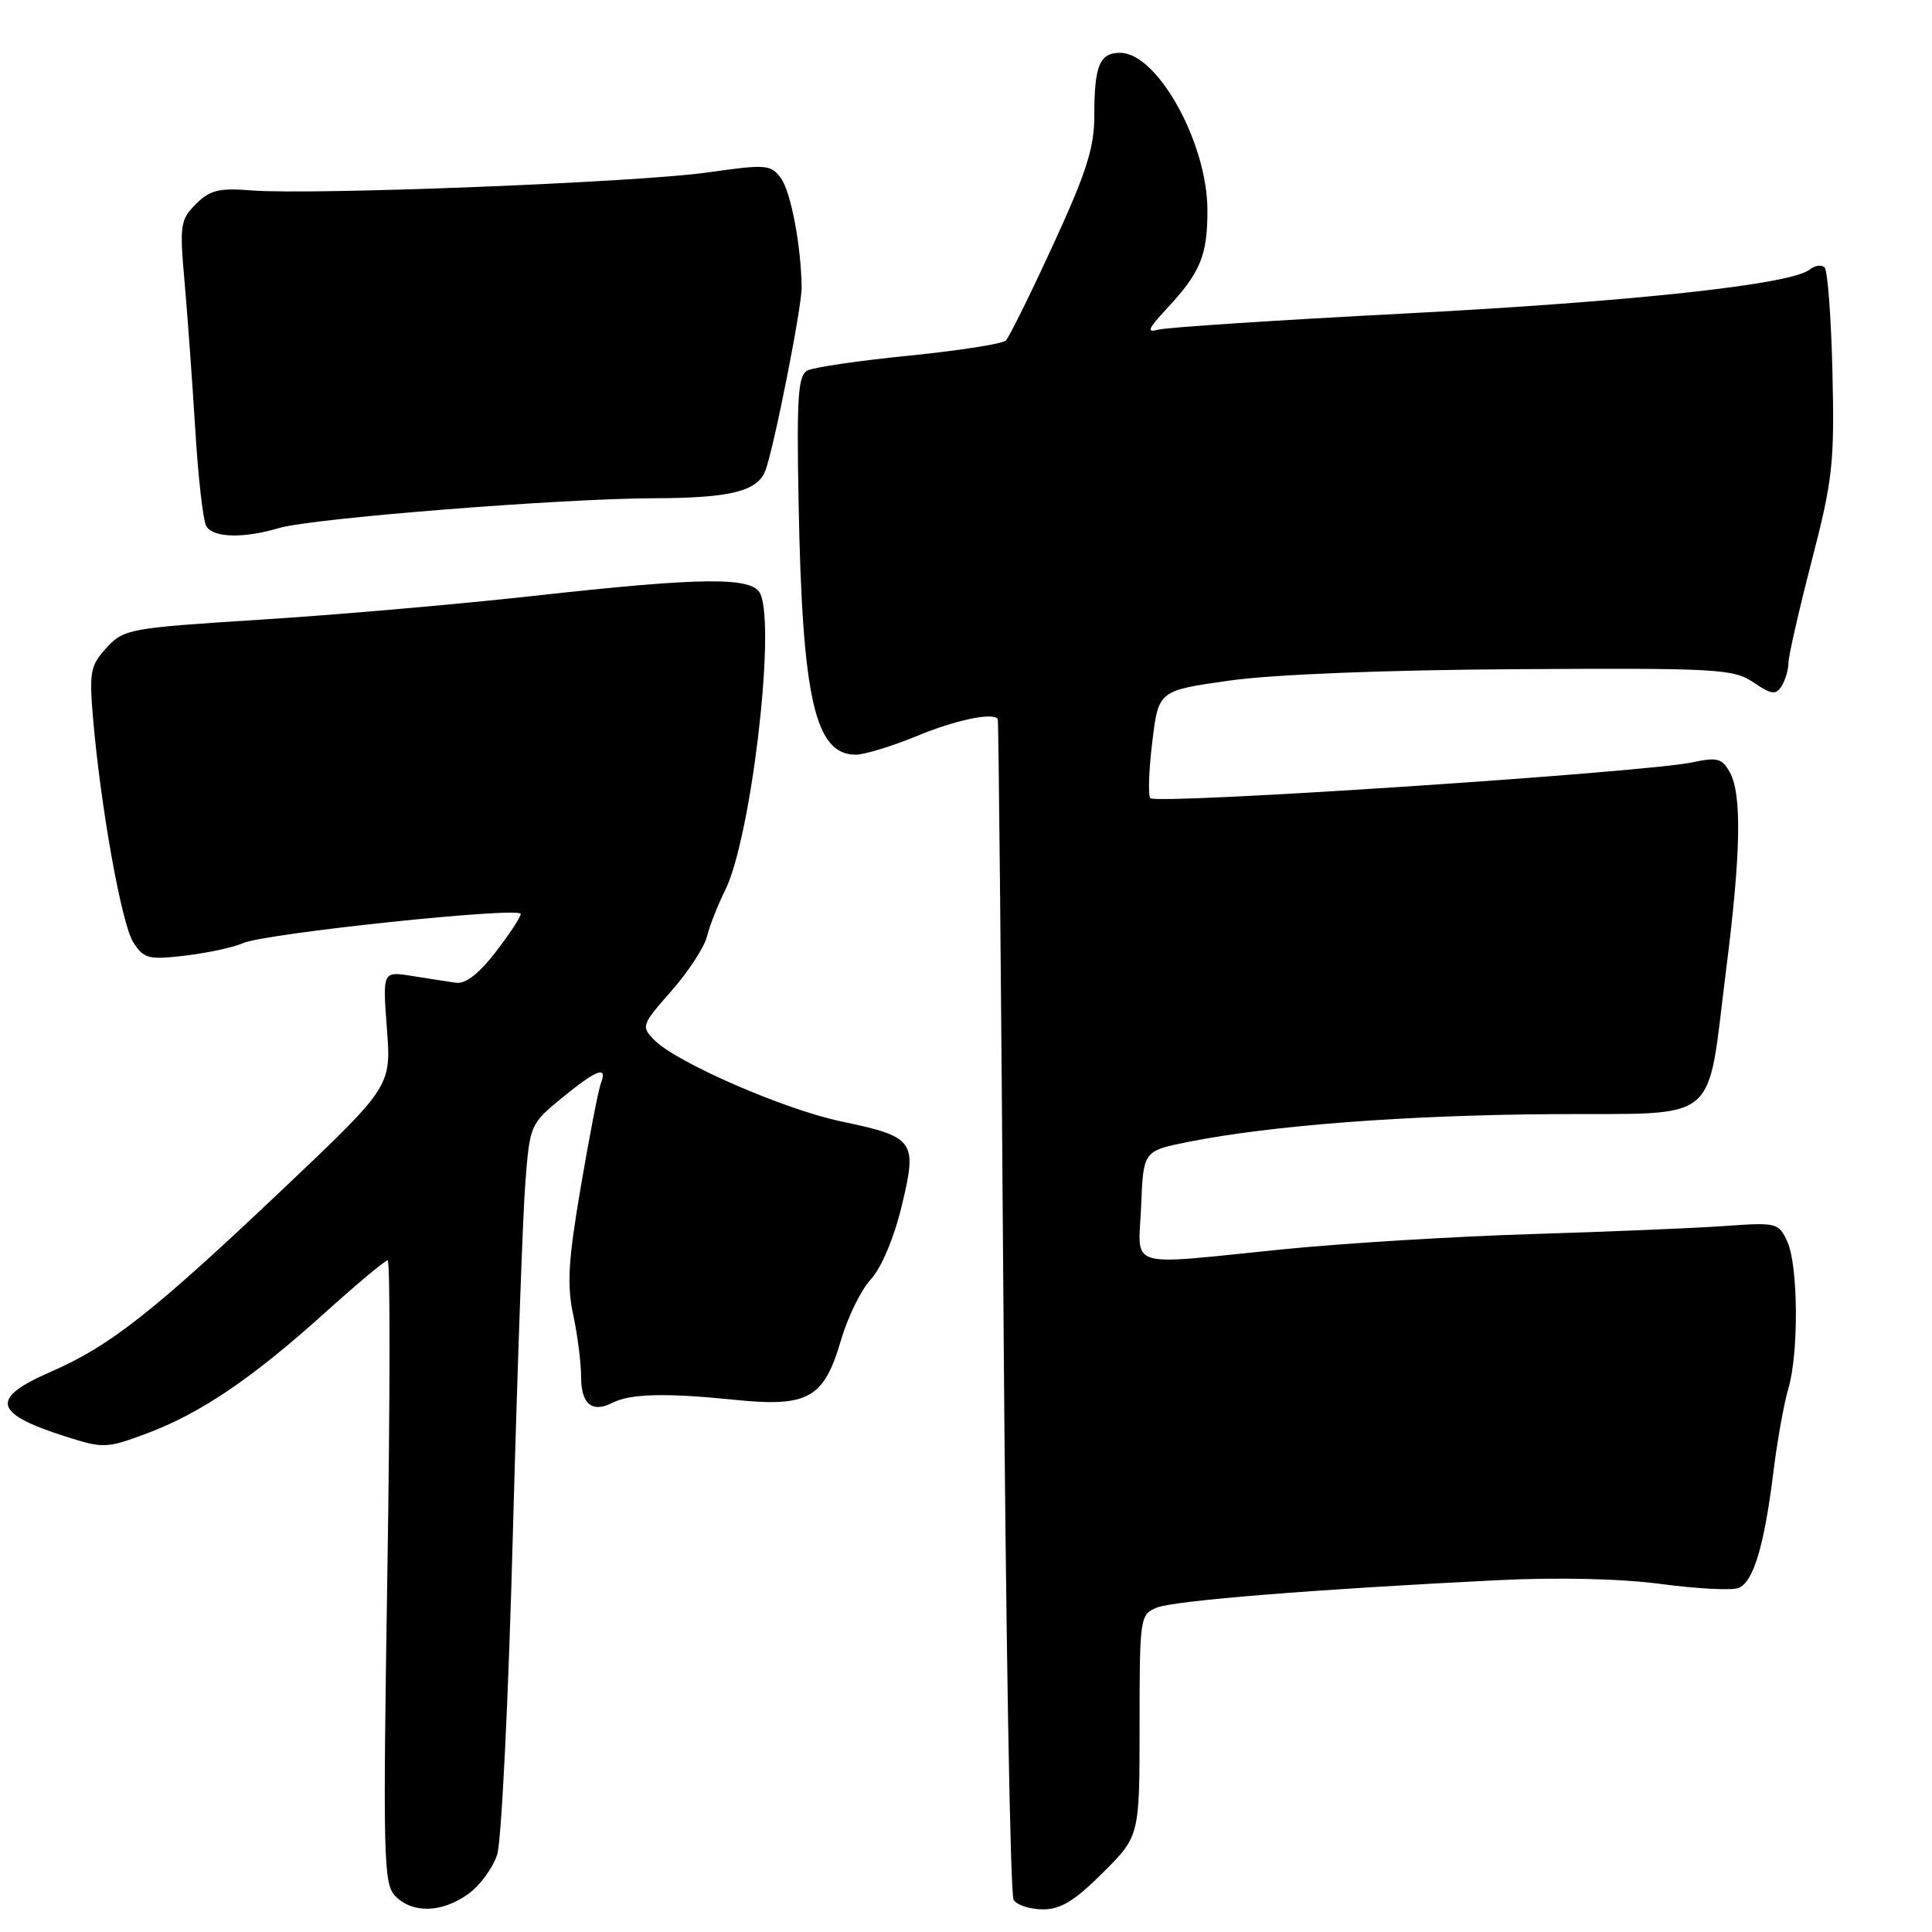 <?xml version="1.0" encoding="UTF-8" standalone="no"?>
<!DOCTYPE svg PUBLIC "-//W3C//DTD SVG 1.1//EN" "http://www.w3.org/Graphics/SVG/1.1/DTD/svg11.dtd" >
<svg xmlns="http://www.w3.org/2000/svg" xmlns:xlink="http://www.w3.org/1999/xlink" version="1.1" viewBox="0 0 256 256">
 <g >
 <path fill="currentColor"
d=" M 62.02 250.98 C 63.58 249.87 65.32 247.51 65.88 245.73 C 66.45 243.95 67.38 224.95 67.95 203.50 C 68.53 182.05 69.27 161.00 69.61 156.73 C 70.20 149.07 70.27 148.91 74.46 145.48 C 79.07 141.70 80.54 141.15 79.62 143.54 C 79.30 144.38 78.10 150.53 76.97 157.19 C 75.30 166.97 75.10 170.25 75.95 174.20 C 76.53 176.90 77.00 180.61 77.00 182.47 C 77.00 186.07 78.47 187.26 81.17 185.87 C 83.52 184.67 88.24 184.55 97.22 185.47 C 107.08 186.49 109.18 185.32 111.44 177.56 C 112.32 174.54 114.09 170.92 115.38 169.53 C 116.77 168.04 118.44 164.09 119.46 159.88 C 121.58 151.14 121.24 150.65 111.49 148.60 C 103.90 147.01 89.61 140.78 86.69 137.80 C 84.93 136.01 85.01 135.80 88.96 131.31 C 91.21 128.76 93.33 125.50 93.68 124.08 C 94.03 122.66 95.11 119.92 96.07 118.00 C 99.46 111.25 102.78 83.61 100.78 78.75 C 99.81 76.39 93.31 76.45 70.41 78.99 C 60.56 80.08 44.40 81.49 34.50 82.11 C 17.13 83.21 16.42 83.34 14.13 85.82 C 11.99 88.14 11.81 89.03 12.31 94.95 C 13.31 106.86 16.11 122.46 17.67 124.88 C 19.08 127.04 19.68 127.20 24.57 126.62 C 27.51 126.27 30.95 125.53 32.21 124.97 C 35.11 123.67 69.00 120.11 69.00 121.10 C 69.00 121.51 67.50 123.79 65.66 126.17 C 63.46 129.03 61.68 130.40 60.41 130.22 C 59.36 130.07 56.74 129.66 54.59 129.32 C 50.69 128.69 50.69 128.69 51.27 136.33 C 51.84 143.96 51.84 143.96 37.31 157.73 C 20.29 173.85 14.58 178.35 6.75 181.76 C -1.38 185.30 -0.93 187.28 8.70 190.35 C 13.70 191.94 14.12 191.93 19.47 189.93 C 26.60 187.26 33.40 182.65 43.05 173.95 C 47.29 170.13 51.04 167.00 51.37 167.00 C 51.71 167.00 51.69 185.57 51.33 208.27 C 50.73 246.58 50.81 249.66 52.41 251.27 C 54.71 253.57 58.55 253.46 62.02 250.98 Z  M 146.14 248.14 C 151.00 243.29 151.00 243.29 151.00 228.62 C 151.00 214.36 151.06 213.93 153.25 213.03 C 155.50 212.09 174.13 210.59 198.50 209.38 C 206.50 208.99 214.82 209.18 220.12 209.89 C 224.86 210.52 229.46 210.76 230.35 210.42 C 232.33 209.66 233.77 204.87 234.99 195.00 C 235.50 190.88 236.39 185.93 236.96 184.01 C 238.36 179.31 238.28 167.71 236.83 164.52 C 235.69 162.03 235.42 161.96 228.58 162.45 C 224.68 162.73 213.18 163.21 203.00 163.52 C 192.82 163.83 177.97 164.74 170.00 165.54 C 148.80 167.67 150.86 168.30 151.21 159.75 C 151.50 152.50 151.50 152.50 157.50 151.30 C 168.45 149.12 186.27 147.76 205.74 147.63 C 228.30 147.48 226.08 149.32 228.72 128.50 C 230.68 113.08 230.82 105.28 229.22 102.35 C 228.19 100.48 227.55 100.31 224.27 101.01 C 217.98 102.36 153.30 106.64 152.43 105.76 C 152.11 105.44 152.22 102.11 152.68 98.34 C 153.50 91.50 153.50 91.50 163.00 90.17 C 168.77 89.36 183.69 88.77 201.00 88.67 C 227.62 88.51 229.69 88.63 232.34 90.42 C 234.73 92.04 235.31 92.12 236.07 90.92 C 236.56 90.14 236.98 88.74 236.98 87.82 C 236.99 86.89 238.38 80.82 240.06 74.32 C 242.85 63.53 243.09 61.35 242.81 49.33 C 242.64 42.09 242.17 35.84 241.77 35.44 C 241.37 35.04 240.47 35.17 239.77 35.73 C 237.31 37.70 216.19 39.98 186.00 41.55 C 169.22 42.42 154.60 43.38 153.50 43.68 C 151.88 44.12 152.10 43.58 154.63 40.87 C 159.08 36.08 160.00 33.84 159.99 27.82 C 159.97 18.91 153.36 7.00 148.43 7.00 C 145.69 7.00 145.00 8.69 145.00 15.38 C 145.00 19.58 143.94 22.90 139.54 32.45 C 136.54 38.98 133.72 44.68 133.28 45.12 C 132.84 45.56 127.08 46.46 120.49 47.12 C 113.90 47.78 107.83 48.66 107.00 49.09 C 105.74 49.74 105.55 52.52 105.82 66.68 C 106.30 92.62 107.99 100.01 113.40 100.00 C 114.56 99.99 118.20 98.88 121.50 97.52 C 126.64 95.40 131.48 94.38 132.21 95.25 C 132.32 95.39 132.66 130.38 132.96 173.00 C 133.26 215.62 133.86 251.06 134.31 251.75 C 134.75 252.44 136.51 253.00 138.20 253.00 C 140.56 253.00 142.43 251.85 146.14 248.14 Z  M 37.01 69.96 C 41.37 68.67 74.38 66.05 86.68 66.02 C 96.73 66.00 100.37 65.10 101.41 62.38 C 102.53 59.46 106.25 40.69 106.22 38.10 C 106.16 32.58 104.79 25.37 103.46 23.59 C 102.13 21.79 101.51 21.75 93.77 22.85 C 84.50 24.17 41.31 25.87 33.34 25.23 C 29.01 24.89 27.82 25.18 25.96 27.04 C 23.89 29.11 23.78 29.82 24.46 37.38 C 24.85 41.85 25.49 50.68 25.88 57.00 C 26.26 63.33 26.92 69.07 27.35 69.75 C 28.29 71.27 32.30 71.36 37.01 69.96 Z "/>
</g>
</svg>